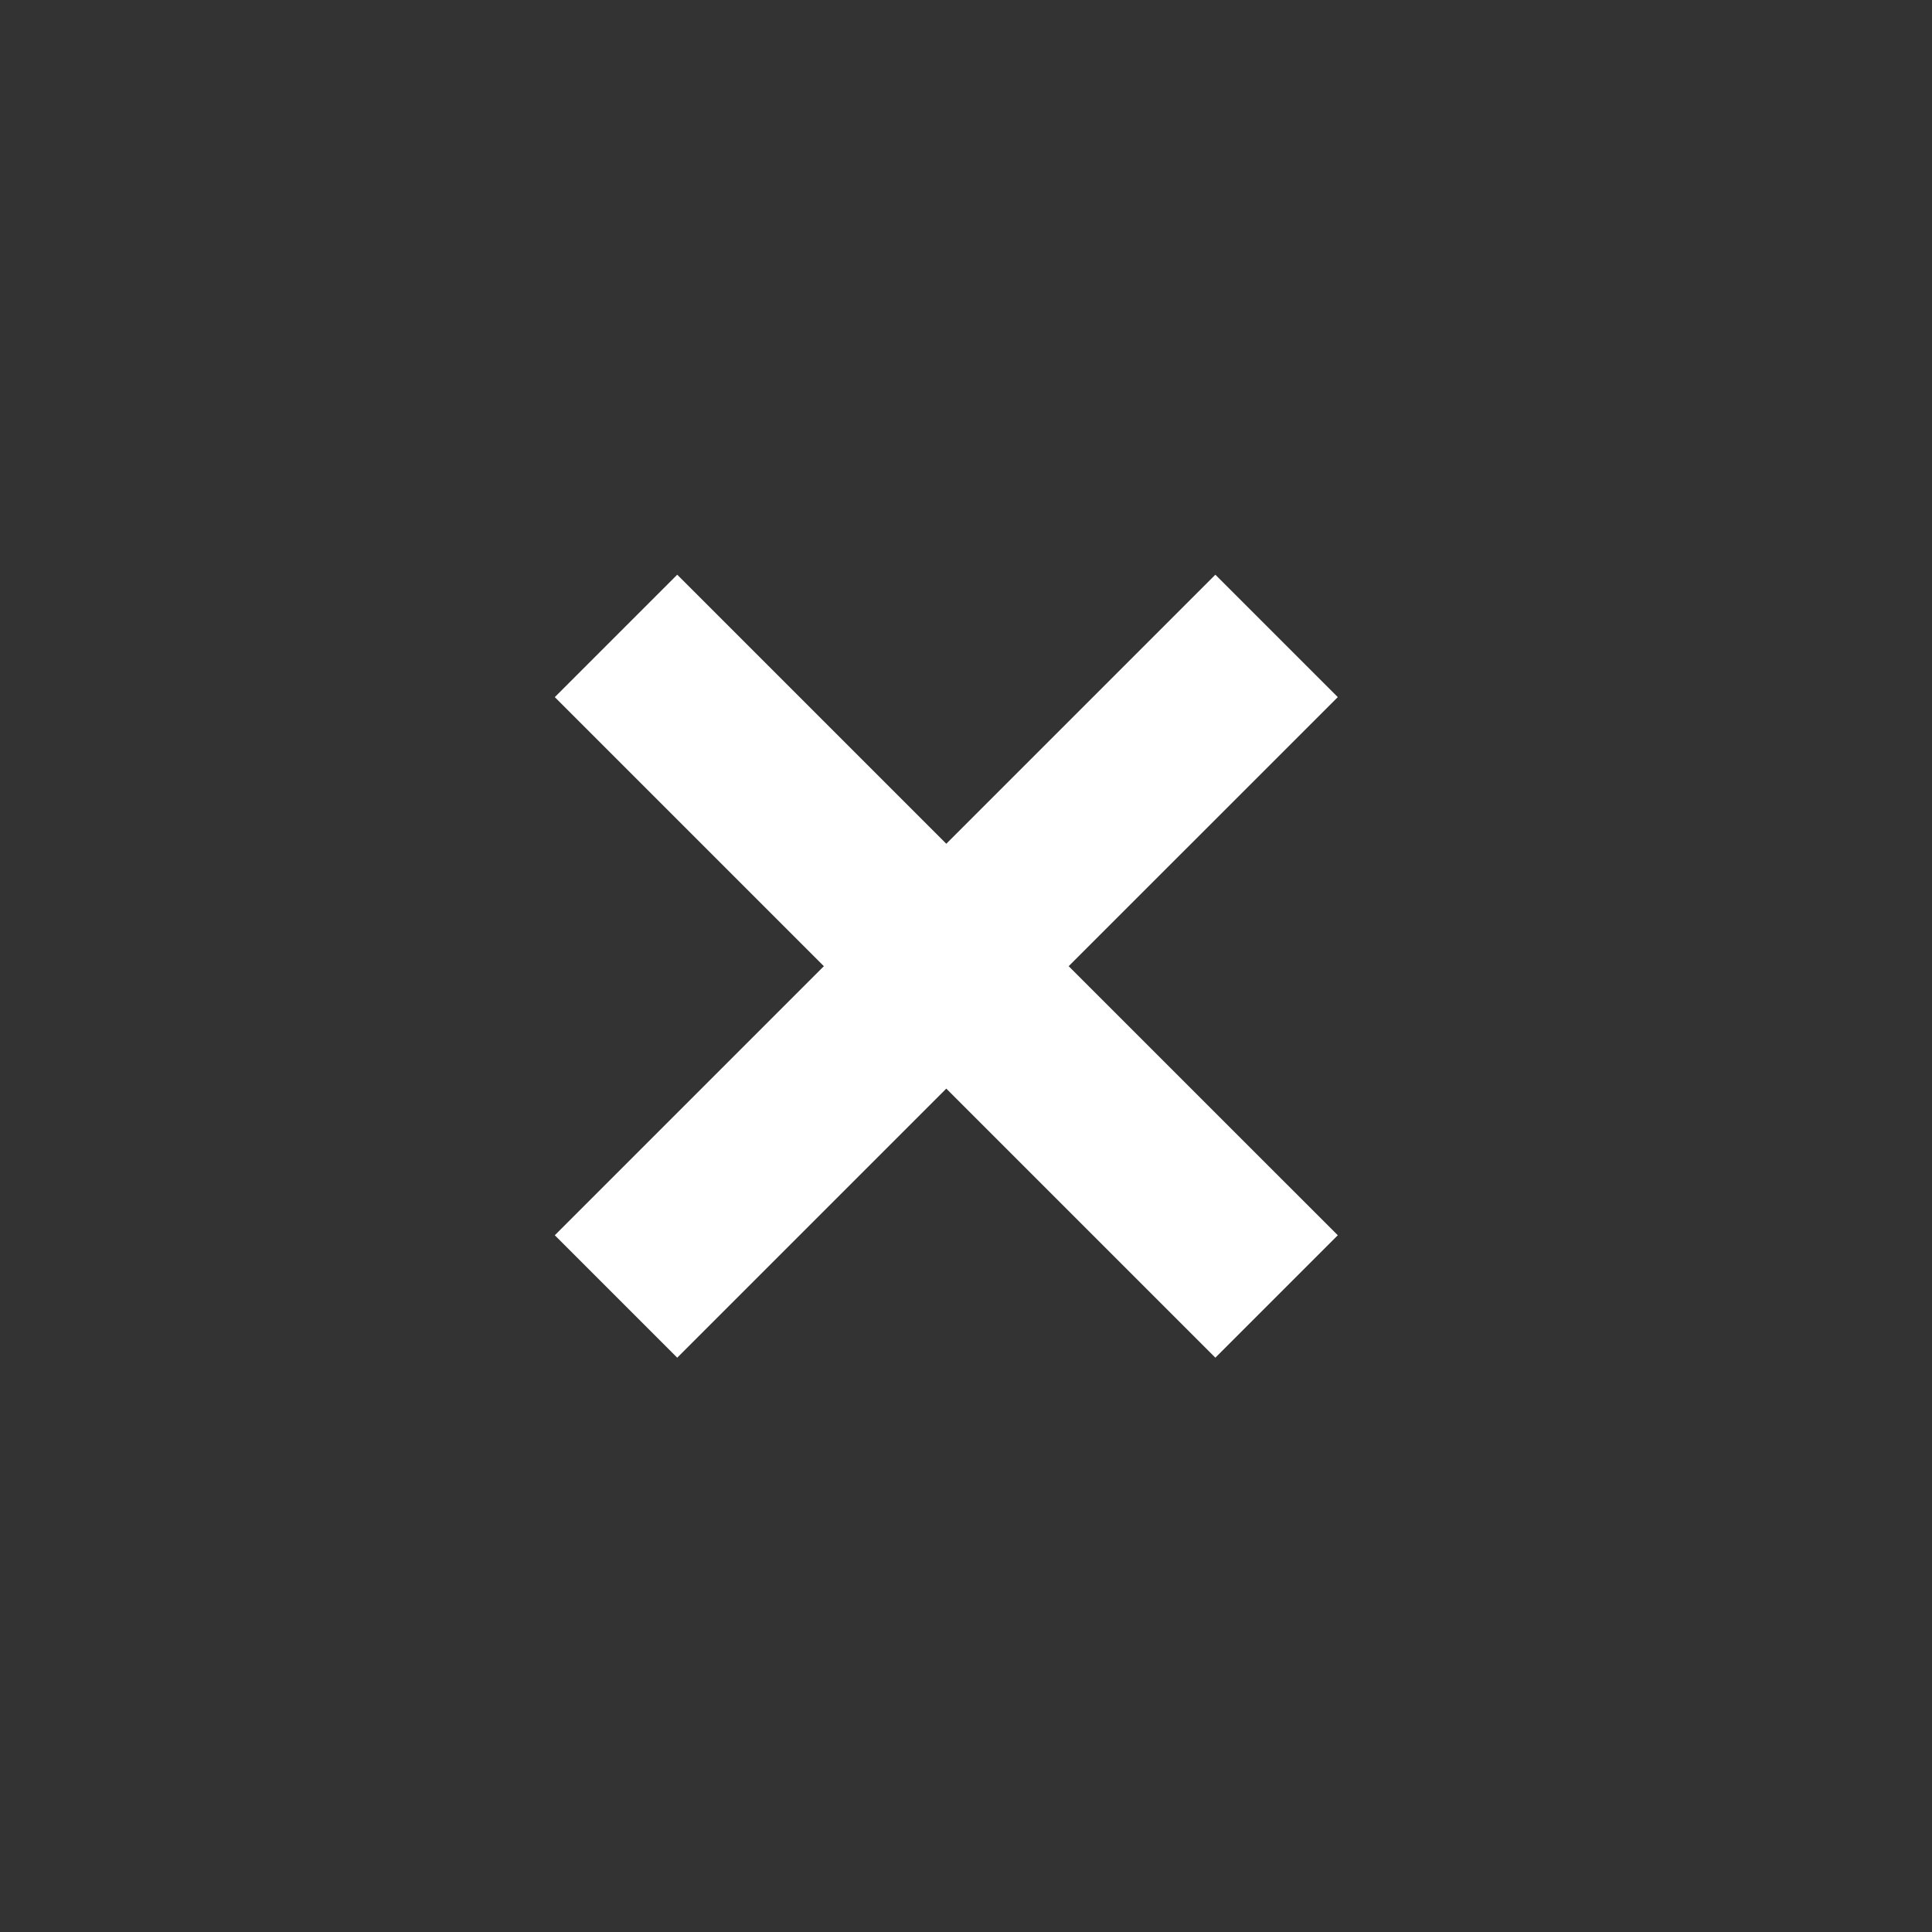 <svg width="30" height="30" viewBox="0 0 30 30" fill="none" xmlns="http://www.w3.org/2000/svg">
<rect x="0" y="0" width="30" height="30" fill="#333333" stroke="none"/>
<path d="M18.872 20.375L14.694 16.197L10.516 20.375L9.322 19.181L13.5 15.003L9.322 10.825L10.516 9.631L14.694 13.809L18.872 9.631L20.066 10.825L15.887 15.003L20.066 19.181L18.872 20.375Z" fill="white" stroke="white"/>
</svg>
